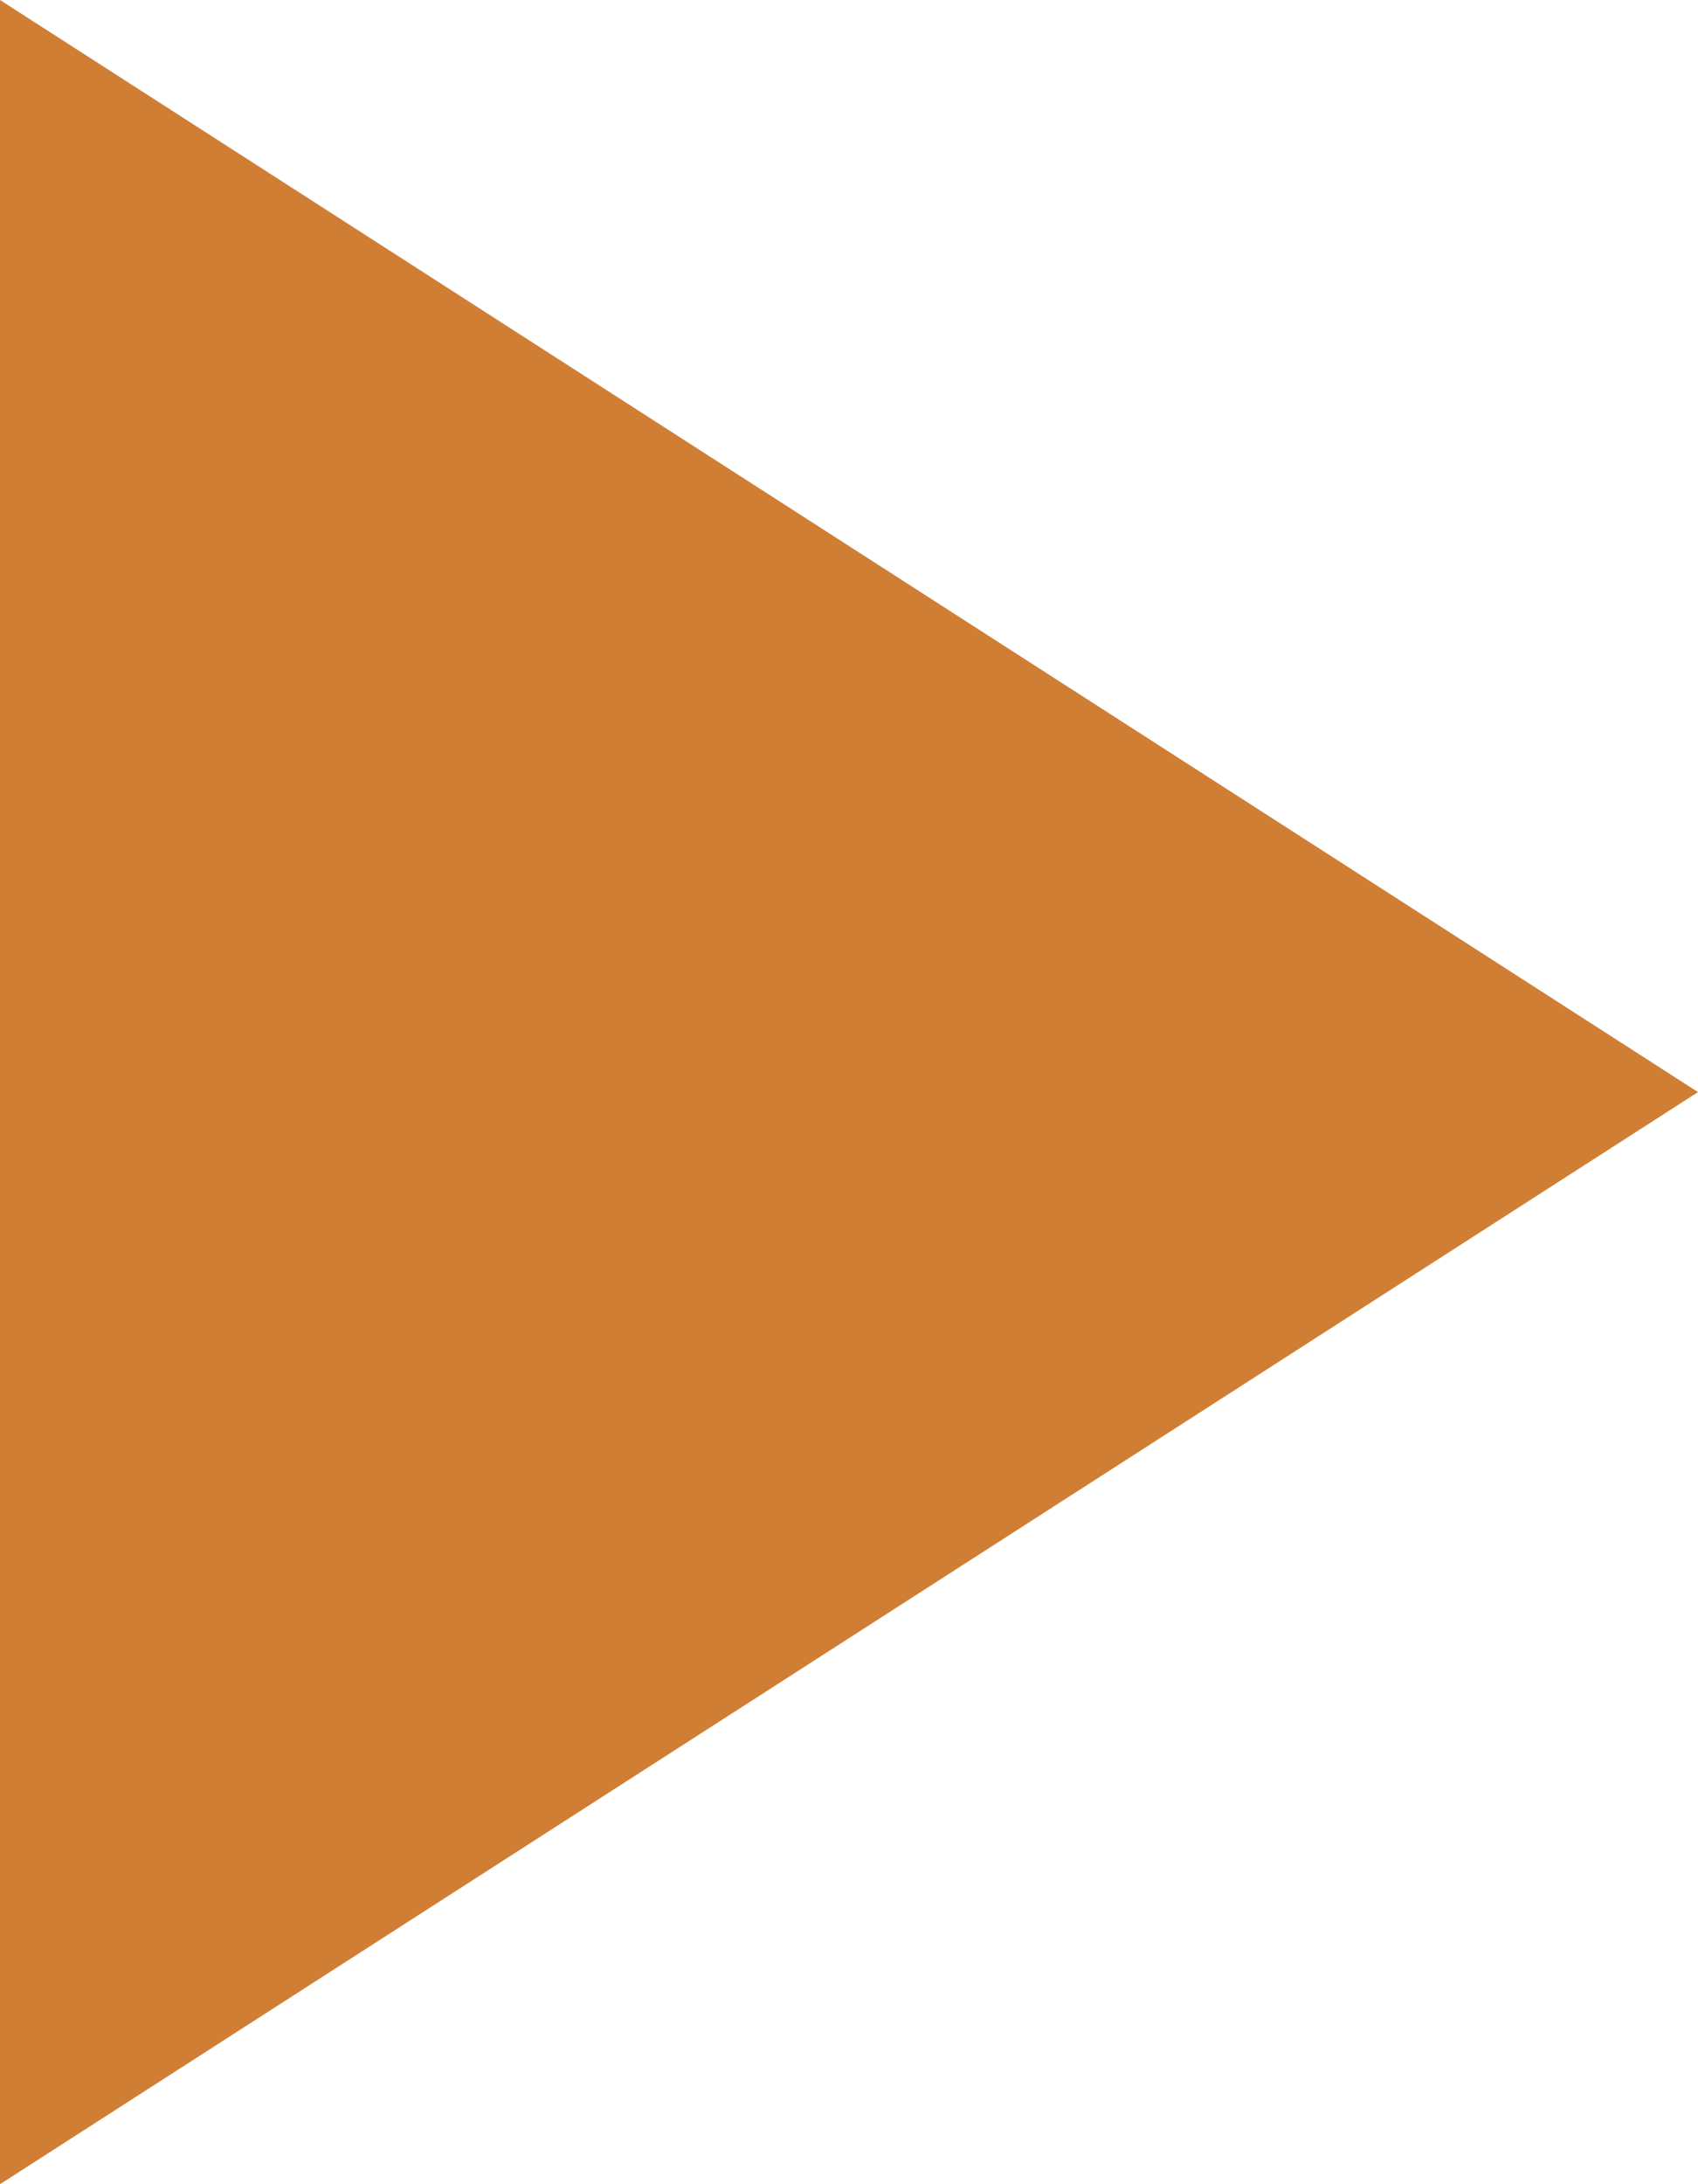 <svg xmlns="http://www.w3.org/2000/svg" width="7" height="9" viewBox="0 0 7 9">
    <path fill="#CF7E34" fill-rule="evenodd" d="M167.5 16 172 23 163 23z" transform="translate(-1472, -595) translate(1308, 580) translate(167.5, 19.5) scale(1, -1) rotate(90) translate(-167.5, -19.5)"/>
</svg>
